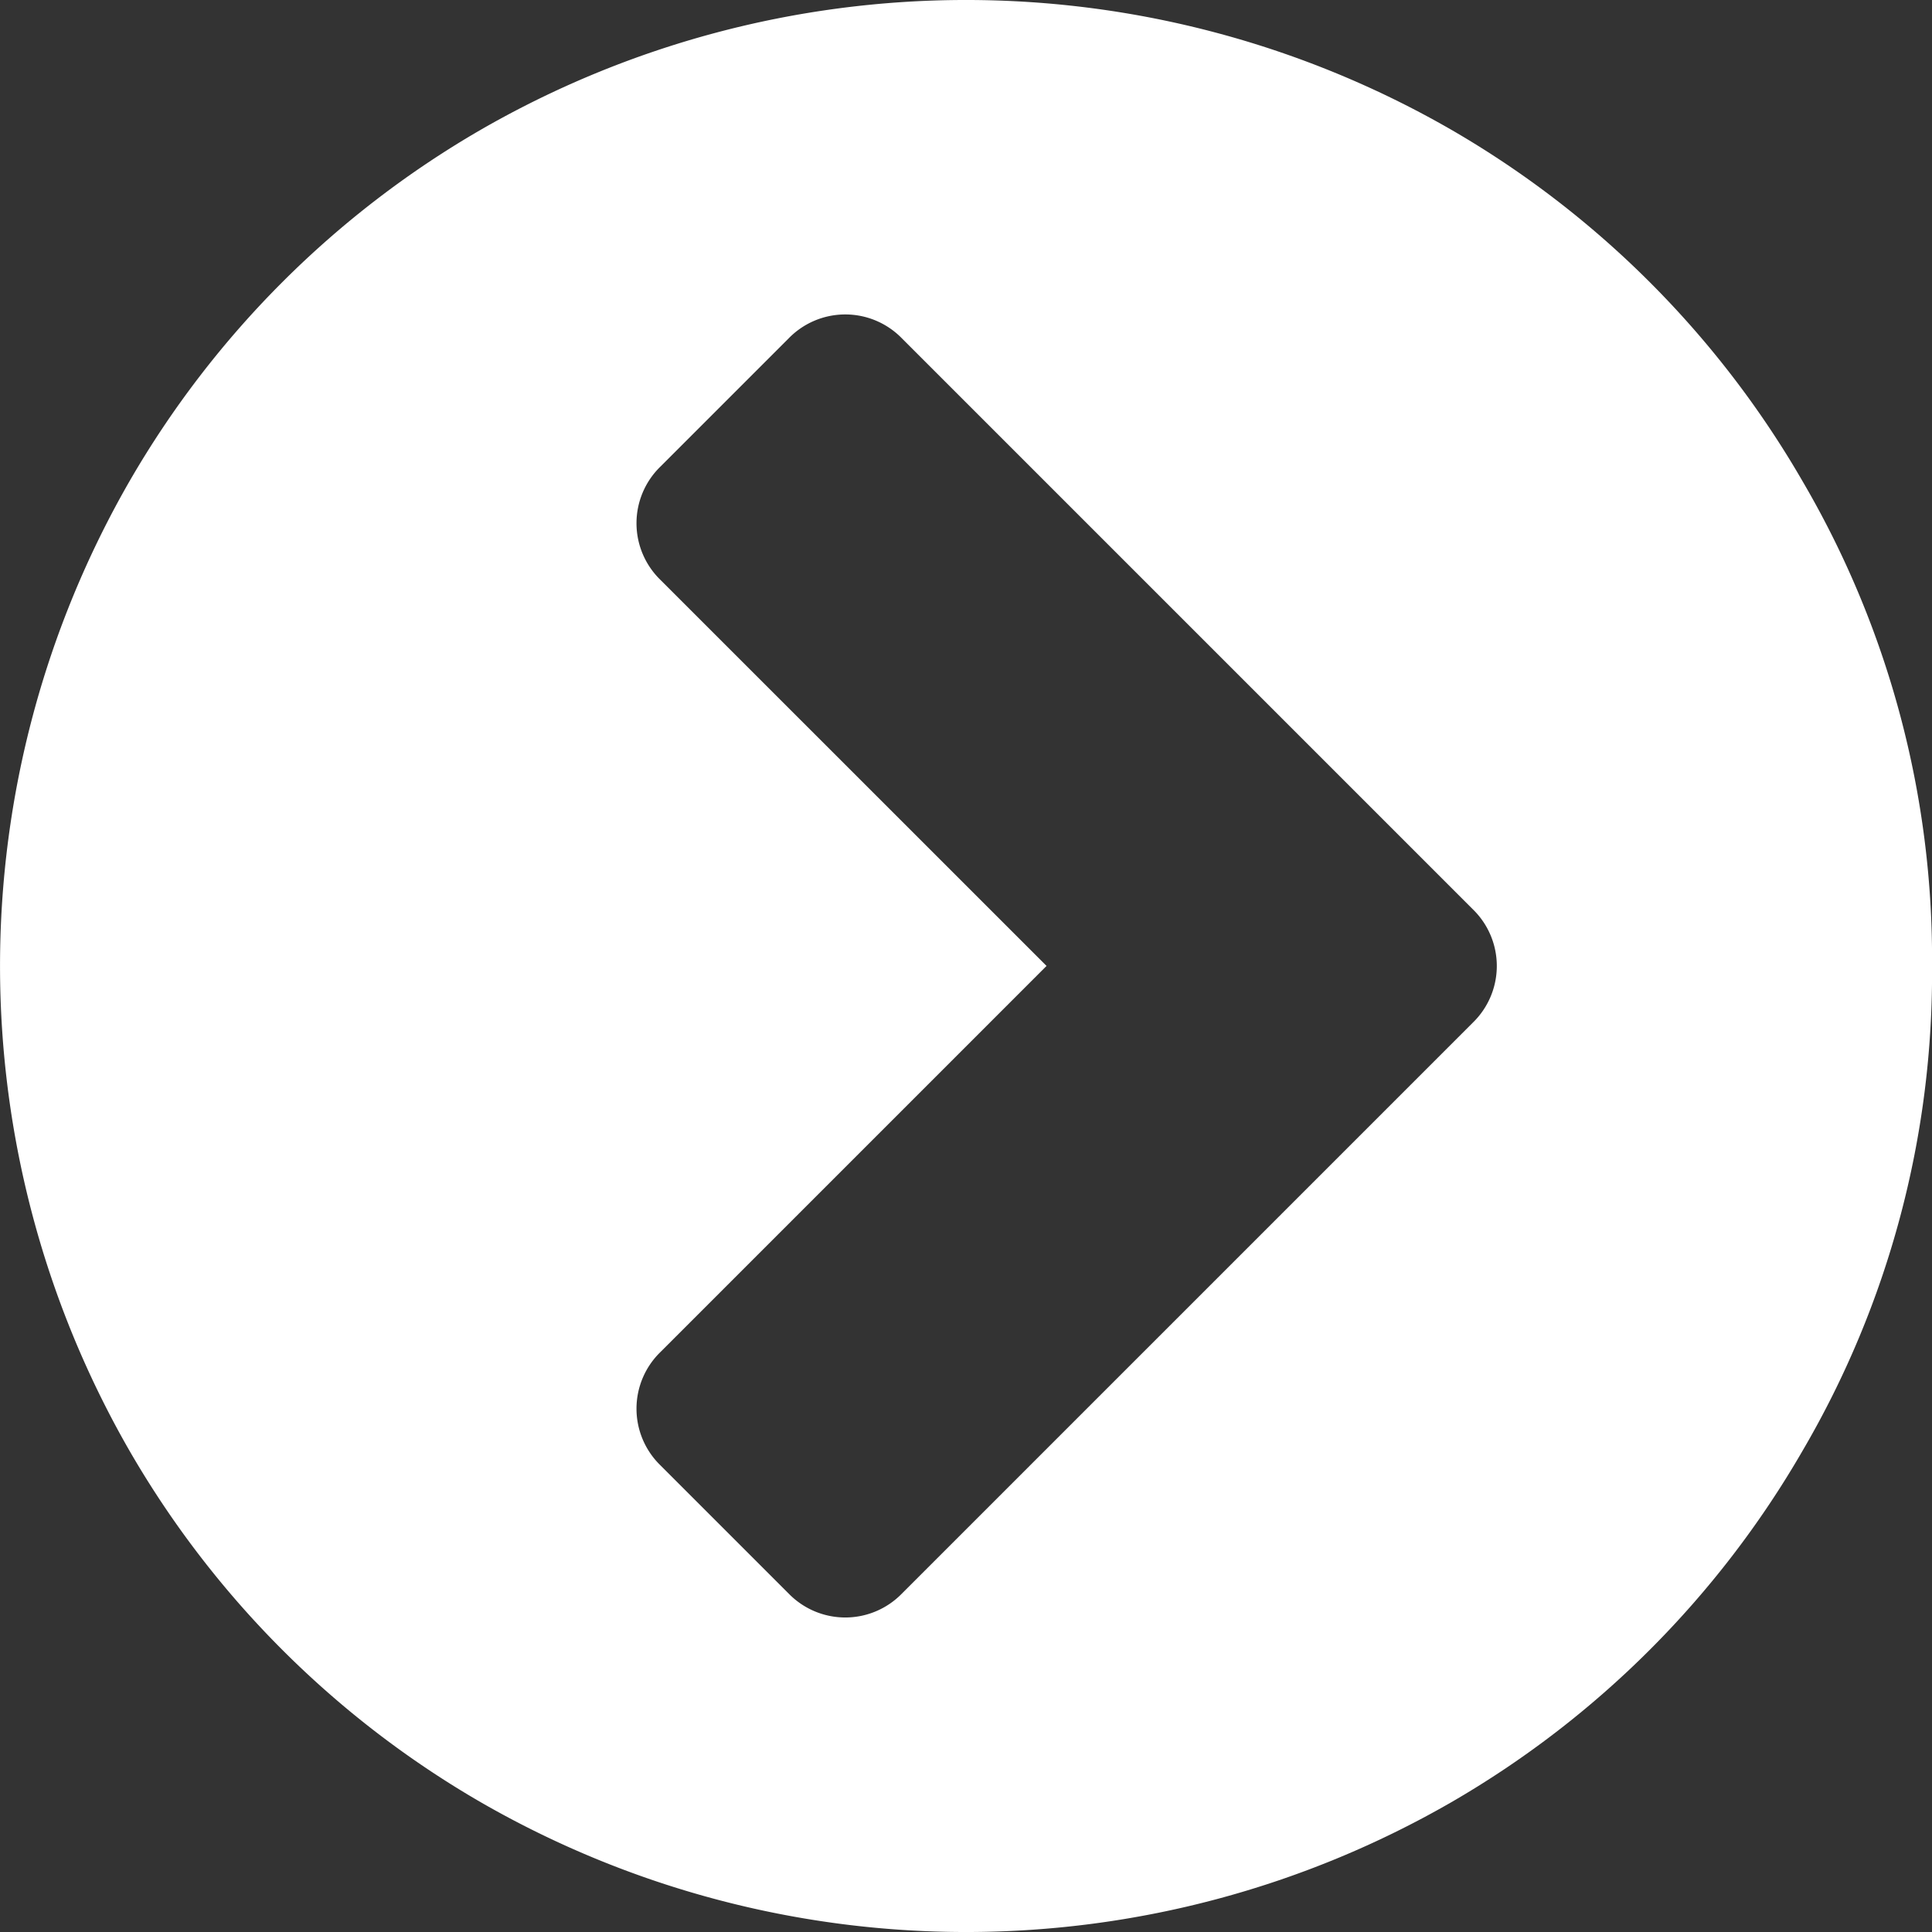<svg xmlns="http://www.w3.org/2000/svg" viewBox="1451.594 -4127.253 53.152 53.152">
  <rect x="1451.594" y="-4127.253" width="53.152" height="53.152" fill="#333333" stroke="none"/>
  <defs>
    <style>
      .cls-1 {
        fill: #fff;
      }
    </style>
  </defs>
  <path id="if_chevron-circle-right_1608622" class="cls-1" d="M156.341,171.844l-15.71-15.71a2.173,2.173,0,0,1,0-3.114l15.71-15.71a2.173,2.173,0,0,1,3.114,0l3.53,3.53a2.173,2.173,0,0,1,0,3.114l-10.624,10.624L162.985,165.2a2.173,2.173,0,0,1,0,3.114l-3.53,3.53a2.173,2.173,0,0,1-3.114,0ZM128,154.576a26,26,0,0,0,3.564,13.34,26.457,26.457,0,0,0,9.672,9.672,26.746,26.746,0,0,0,26.68,0,26.457,26.457,0,0,0,9.672-9.672,26.746,26.746,0,0,0,0-26.68,26.457,26.457,0,0,0-9.672-9.672,26.746,26.746,0,0,0-26.68,0,26.457,26.457,0,0,0-9.672,9.672A26,26,0,0,0,128,154.576Z" transform="translate(1632.747 -3946.101) rotate(180)"/>
</svg>
